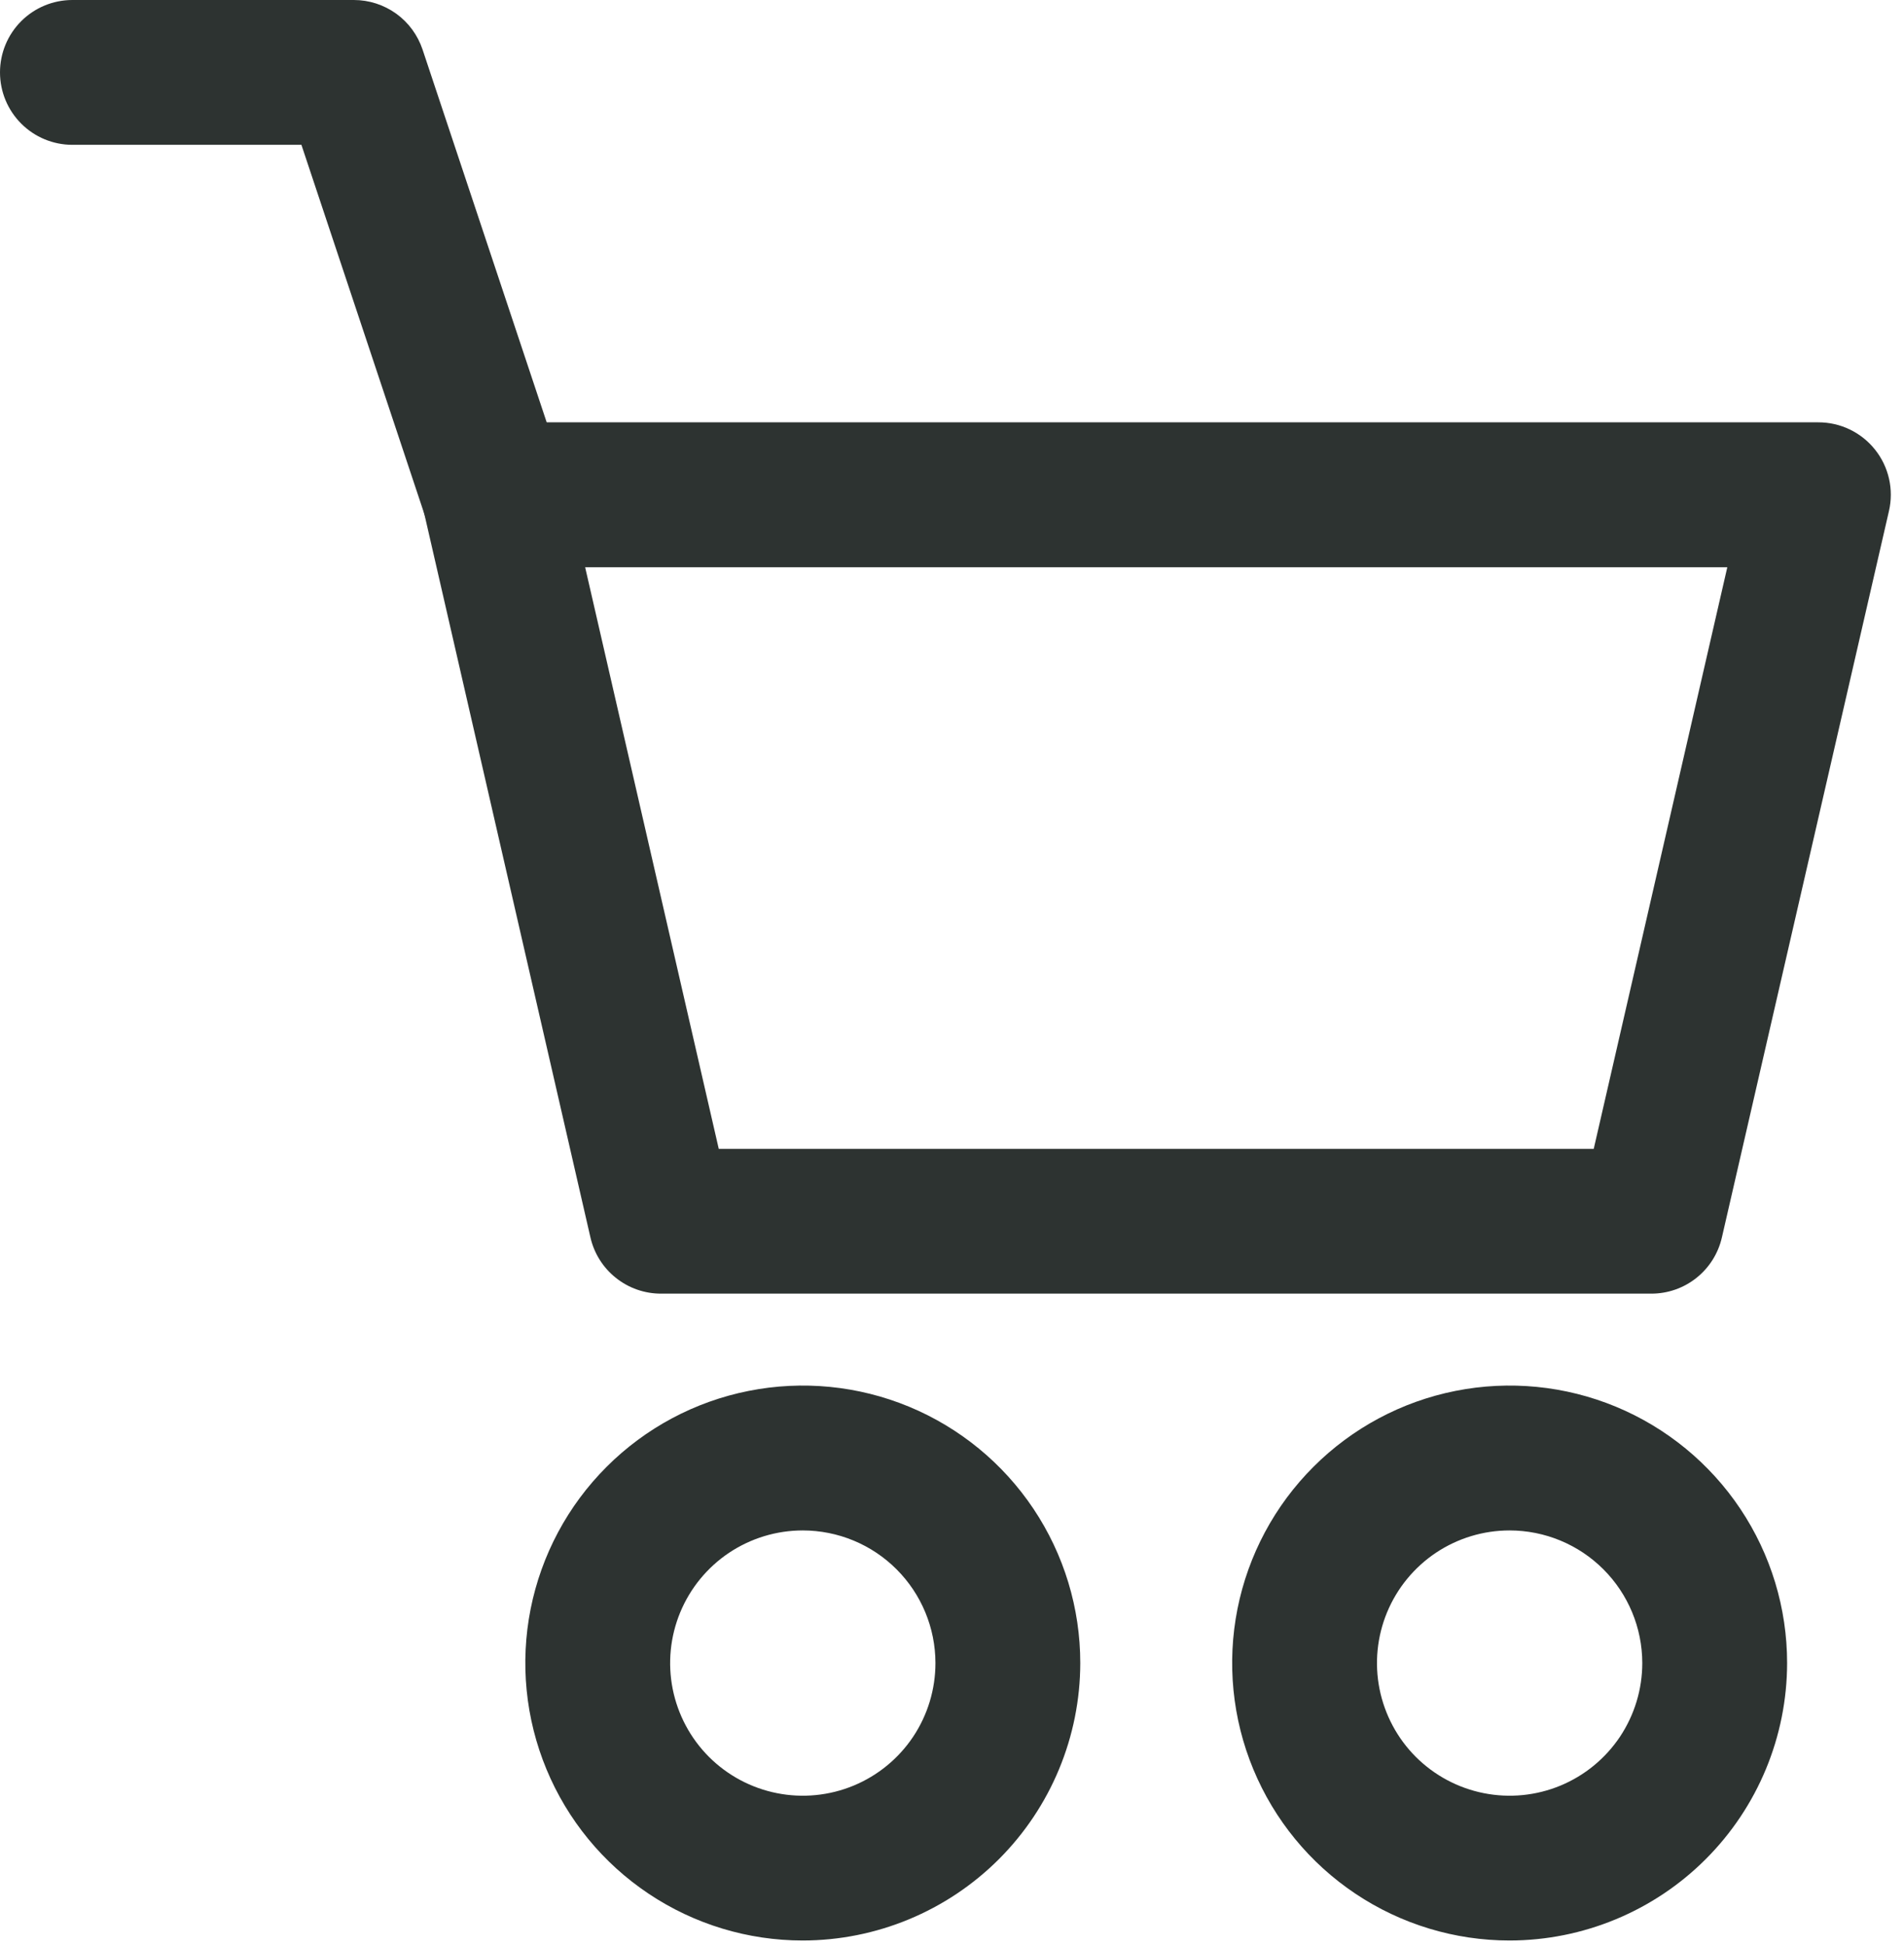 <svg width="46" height="47" viewBox="0 0 46 47" fill="none" xmlns="http://www.w3.org/2000/svg">
<path d="M39.896 31.256H15.972C15.575 31.257 15.19 31.123 14.88 30.875C14.569 30.628 14.352 30.282 14.264 29.895L10.235 12.345C10.176 12.089 10.176 11.822 10.234 11.566C10.293 11.309 10.408 11.069 10.572 10.864C10.736 10.658 10.944 10.492 11.181 10.377C11.418 10.263 11.677 10.204 11.941 10.204H43.928C44.191 10.203 44.452 10.262 44.689 10.376C44.926 10.49 45.135 10.656 45.299 10.862C45.464 11.068 45.579 11.308 45.638 11.565C45.696 11.822 45.696 12.088 45.637 12.345L41.601 29.895C41.513 30.282 41.297 30.627 40.987 30.874C40.677 31.122 40.293 31.256 39.896 31.256ZM17.365 27.758H38.504L41.731 13.706H14.137L17.365 27.758Z" fill="#2D3331"/>
<path d="M19.395 46.885C18.069 46.885 16.773 46.492 15.671 45.755C14.568 45.018 13.709 43.971 13.202 42.746C12.694 41.521 12.562 40.173 12.82 38.873C13.079 37.573 13.717 36.378 14.655 35.441C15.592 34.503 16.787 33.864 18.087 33.606C19.388 33.347 20.736 33.48 21.961 33.987C23.186 34.495 24.233 35.354 24.969 36.456C25.706 37.559 26.099 38.855 26.099 40.181C26.097 41.958 25.39 43.662 24.134 44.919C22.877 46.176 21.173 46.883 19.395 46.885ZM19.395 36.977C18.761 36.977 18.142 37.165 17.614 37.517C17.087 37.87 16.677 38.37 16.434 38.956C16.192 39.541 16.128 40.186 16.252 40.808C16.376 41.429 16.681 42.001 17.129 42.449C17.578 42.897 18.149 43.202 18.771 43.325C19.392 43.449 20.037 43.385 20.622 43.143C21.208 42.9 21.709 42.489 22.061 41.962C22.413 41.434 22.6 40.815 22.6 40.181C22.599 39.331 22.261 38.517 21.66 37.916C21.059 37.315 20.245 36.978 19.395 36.977Z" fill="#2D3331"/>
<path d="M36.472 46.885C35.146 46.885 33.85 46.492 32.748 45.755C31.645 45.018 30.786 43.971 30.279 42.746C29.771 41.521 29.639 40.173 29.897 38.873C30.156 37.573 30.794 36.378 31.732 35.441C32.669 34.503 33.864 33.864 35.164 33.606C36.465 33.347 37.813 33.48 39.038 33.987C40.263 34.495 41.309 35.354 42.046 36.456C42.783 37.559 43.176 38.855 43.176 40.181C43.174 41.958 42.467 43.662 41.21 44.919C39.954 46.176 38.249 46.883 36.472 46.885ZM36.472 36.977C35.838 36.977 35.218 37.165 34.691 37.517C34.164 37.87 33.754 38.37 33.511 38.956C33.269 39.541 33.205 40.186 33.329 40.808C33.453 41.429 33.758 42.001 34.206 42.449C34.655 42.897 35.226 43.202 35.848 43.325C36.469 43.449 37.114 43.385 37.699 43.143C38.285 42.9 38.785 42.489 39.138 41.962C39.489 41.434 39.677 40.815 39.677 40.181C39.676 39.331 39.338 38.517 38.737 37.916C38.136 37.315 37.322 36.978 36.472 36.977Z" fill="#2D3331"/>
<path d="M11.94 13.703C11.573 13.703 11.215 13.587 10.917 13.372C10.62 13.158 10.397 12.854 10.281 12.506L7.282 3.499H1.749C1.285 3.499 0.84 3.315 0.512 2.986C0.184 2.658 0 2.213 0 1.749C0 1.285 0.184 0.84 0.512 0.512C0.84 0.184 1.285 0 1.749 0H8.549C8.916 3.39766e-05 9.274 0.116 9.572 0.33C9.87 0.545 10.092 0.848 10.209 1.197L13.606 11.4C13.694 11.663 13.717 11.943 13.675 12.217C13.634 12.491 13.527 12.751 13.365 12.976C13.203 13.201 12.99 13.384 12.743 13.511C12.497 13.637 12.223 13.703 11.946 13.703H11.94Z" fill="#2D3331"/>
</svg>
